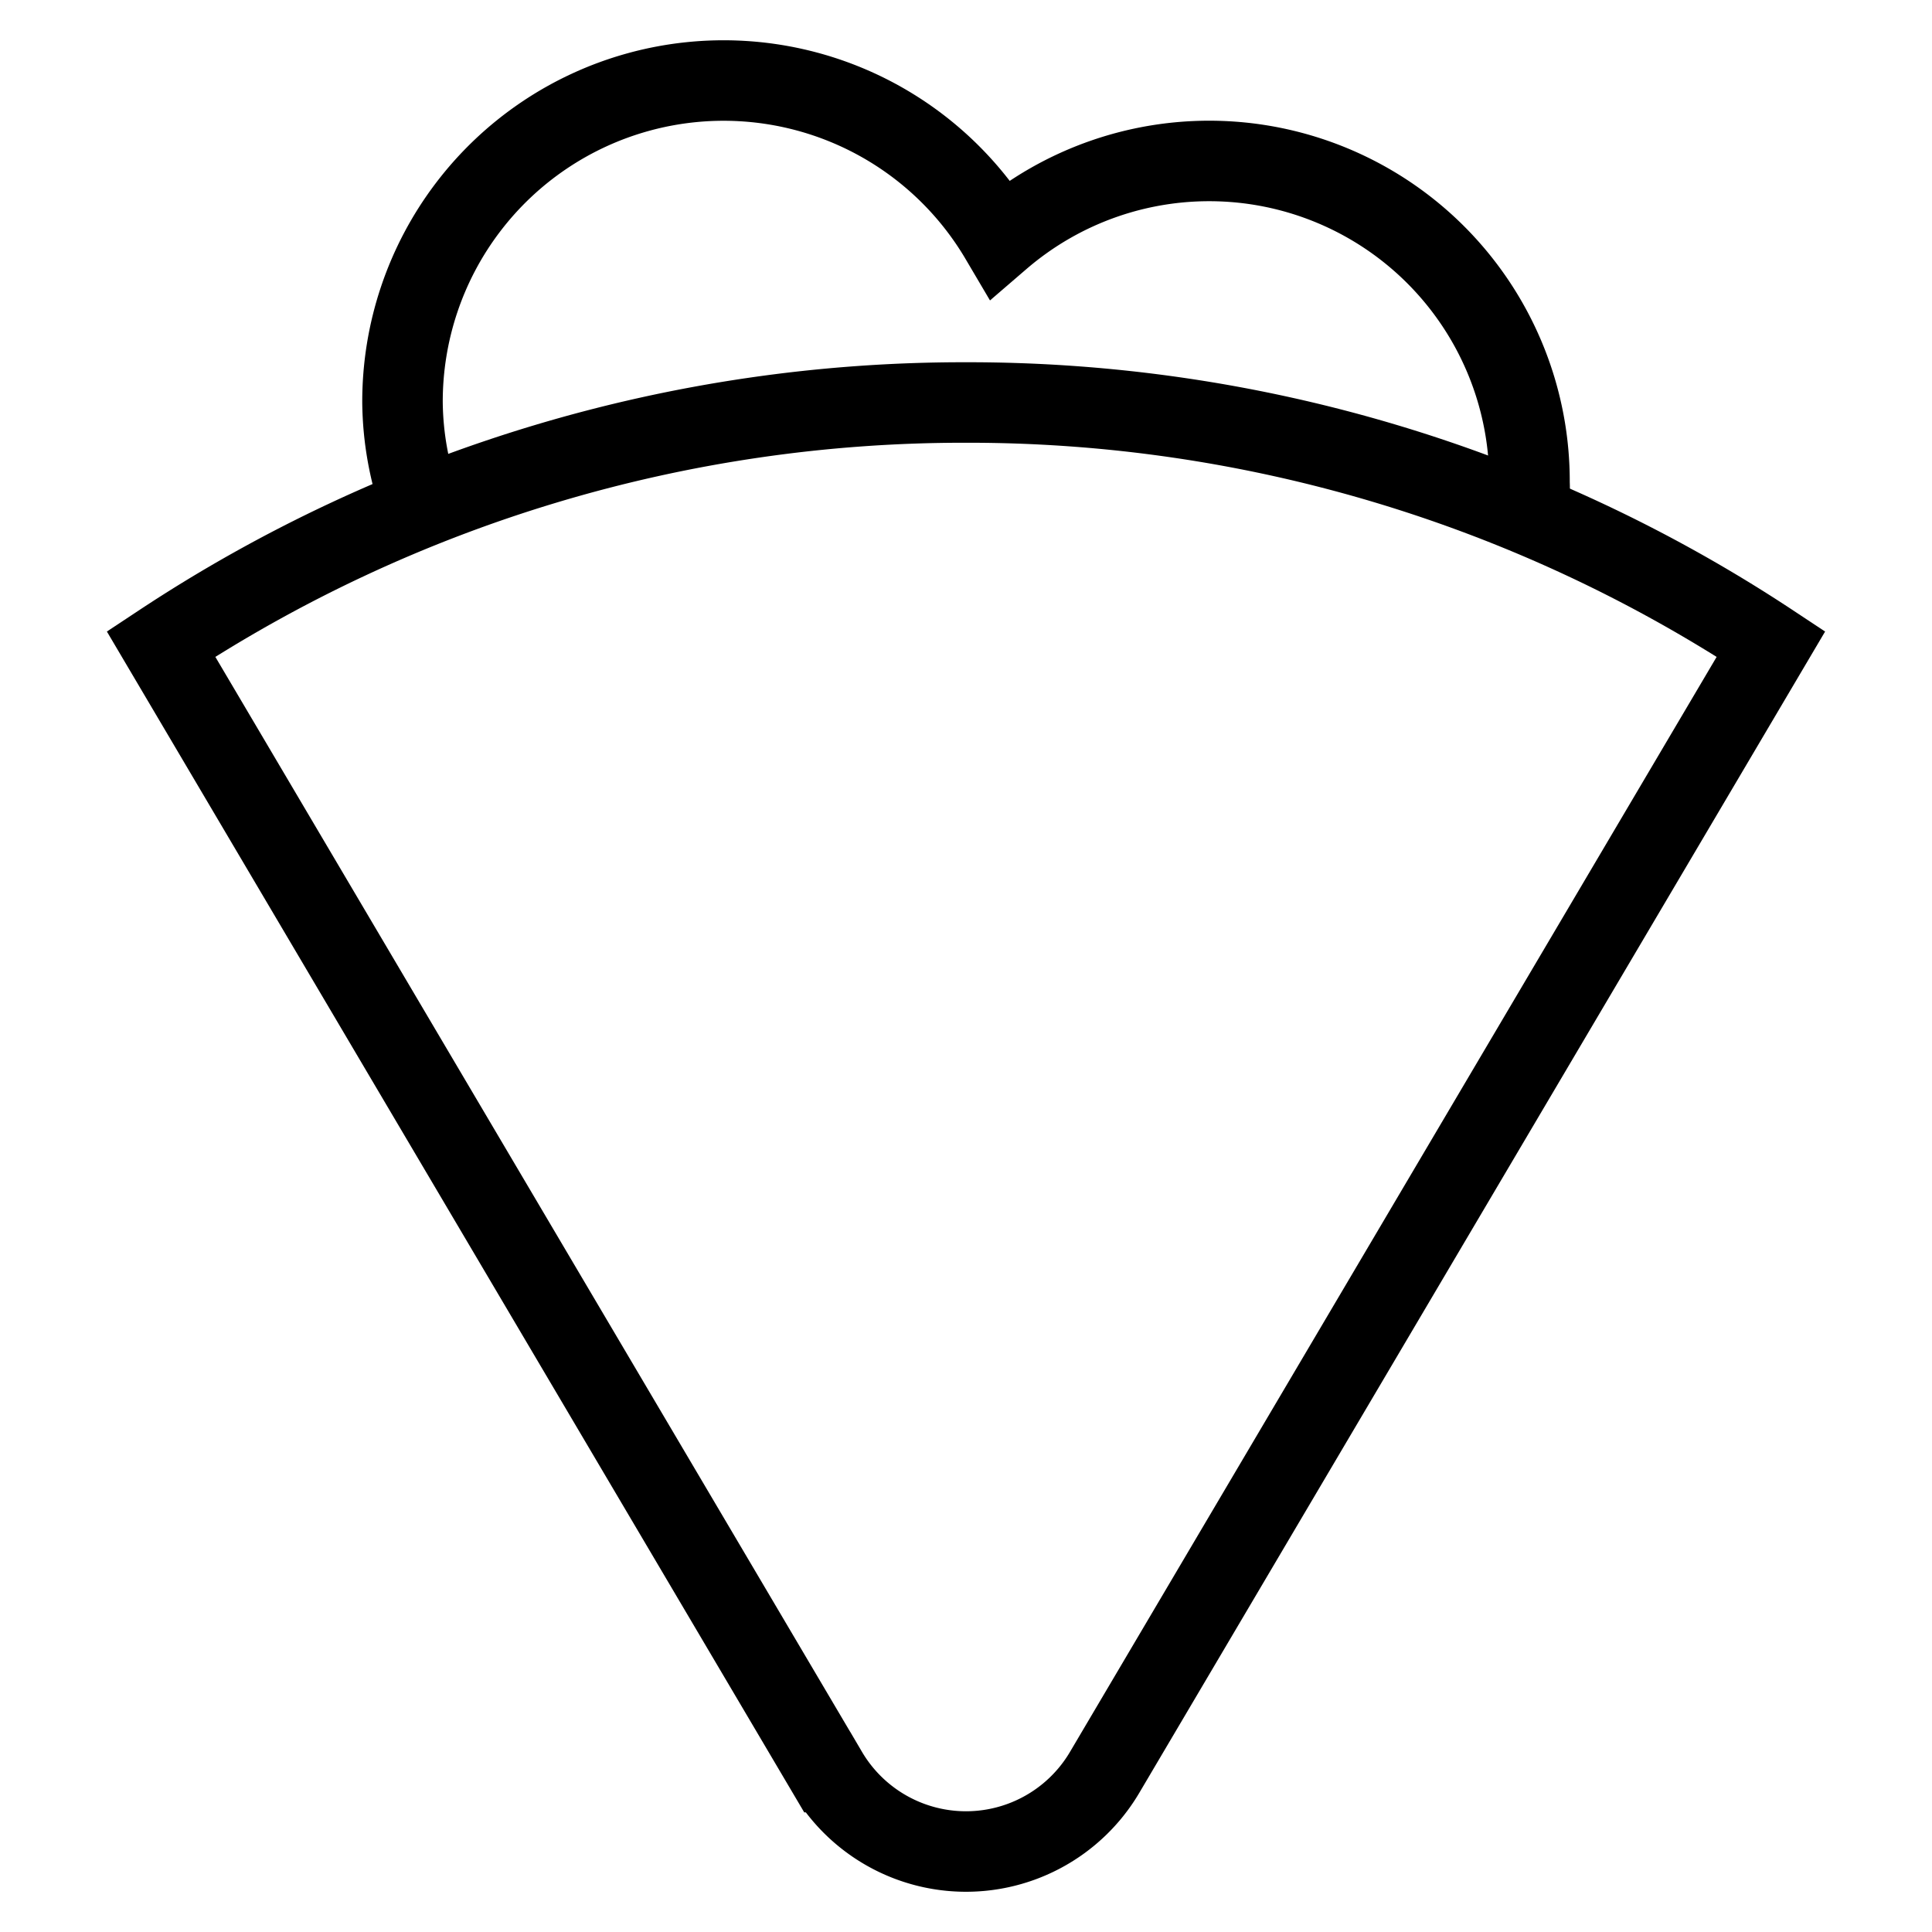 <svg id="nc_icon" xmlns="http://www.w3.org/2000/svg" viewBox="0 0 24 24"><g fill="none" class="nc-icon-wrapper"><path stroke="currentColor" stroke-miterlimit="10" d="M18.957 6.37A1.094 1.094 0 0 0 19 6a3.979 3.979 0 0 0-6.575-3.037A3.989 3.989 0 0 0 5 5a3.909 3.909 0 0 0 .235 1.293" data-cap="butt" data-color="color-2" vector-effect="non-scaling-stroke"/><circle cx="15" cy="10" r="1" data-cap="butt" data-stroke="none"/><circle cx="9" cy="10" r="1" data-cap="butt" data-stroke="none"/><circle cx="12" cy="15" r="1" data-cap="butt" data-stroke="none"/><path stroke="currentColor" stroke-linecap="square" stroke-miterlimit="10" d="M12 5A18.069 18.069 0 0 0 2 8l8.276 14.014a2 2 0 0 0 3.448 0L22 8a18.069 18.069 0 0 0-10-3Z" vector-effect="non-scaling-stroke"/></g></svg>
